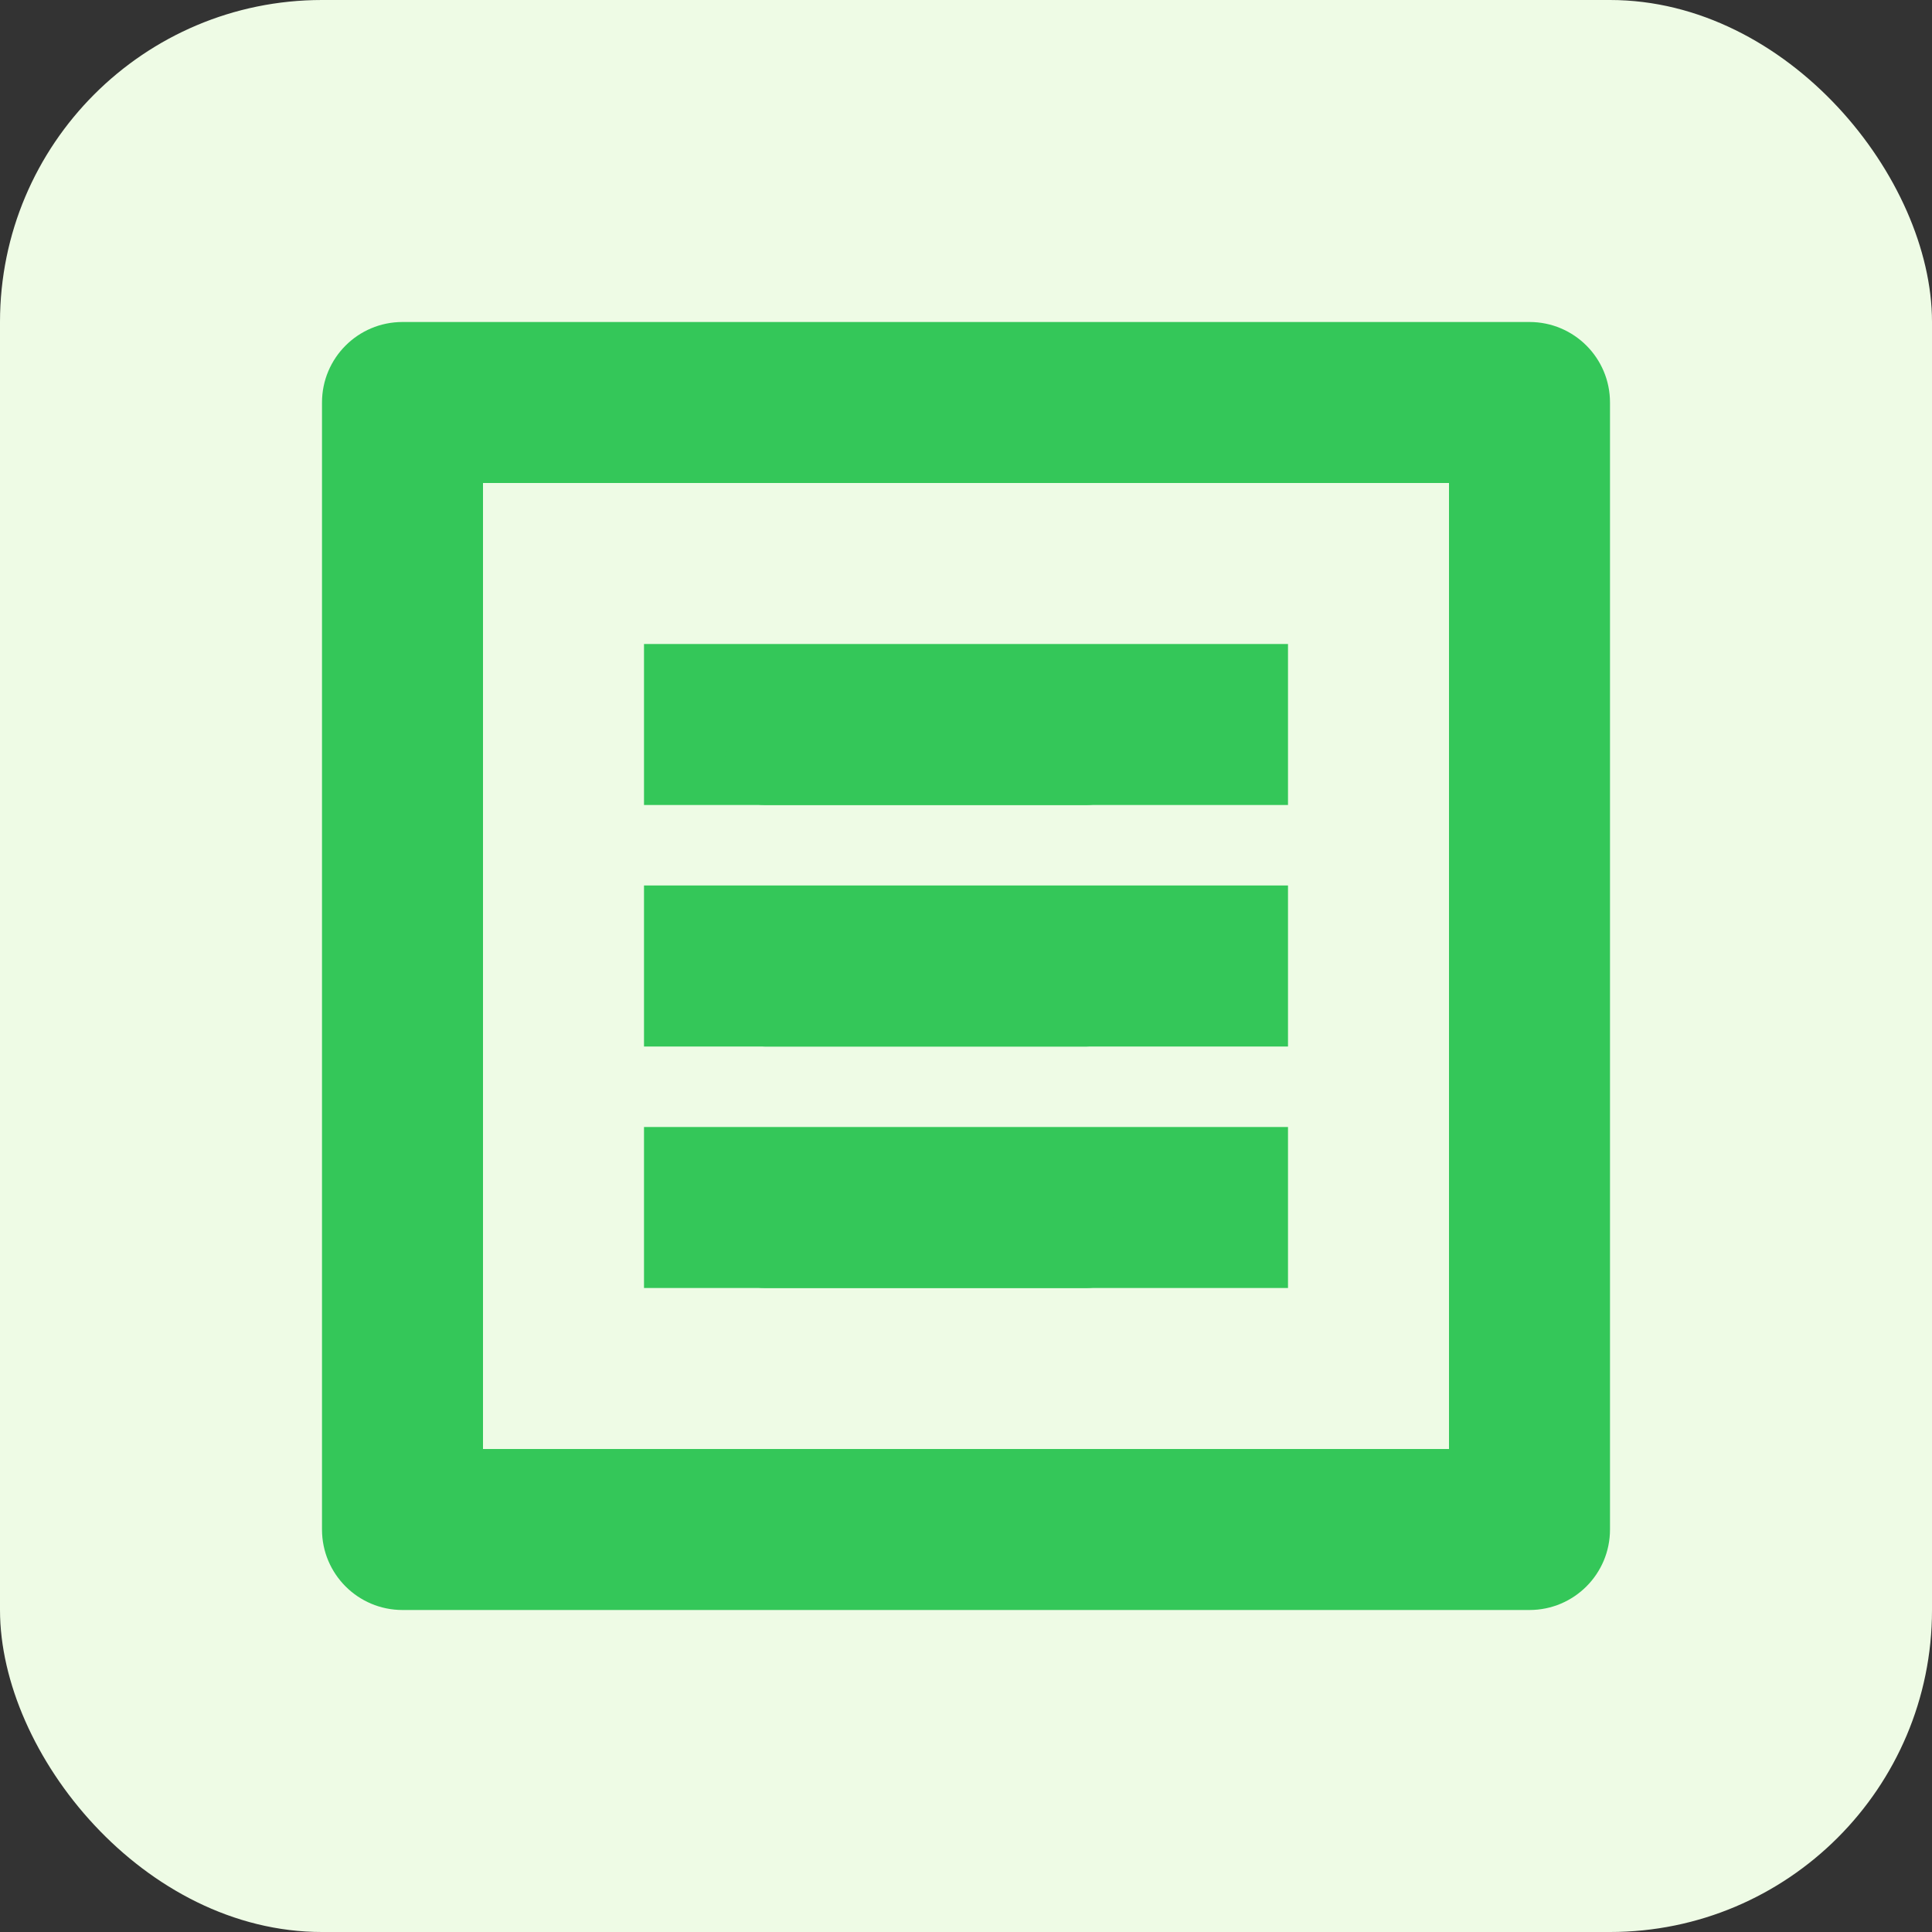 <?xml version="1.0" encoding="UTF-8"?>
<svg width="48px" height="48px" viewBox="0 0 48 48" version="1.1" xmlns="http://www.w3.org/2000/svg">
    <rect x="0" y="0" width="48" height="48" fill="#333333" stroke="none"/>
    <g stroke="none" stroke-width="1" fill="none" fill-rule="evenodd">
        <rect fill="#EEFBE5" x="0" y="0" width="48" height="48" rx="8"></rect>
        <g transform="translate(8, 8)" fill="#34C759" fill-rule="nonzero">
            <path d="M30,0 C31.105,0 32,0.895 32,2 L32,30 C32,31.105 31.105,32 30,32 L2,32 C0.895,32 0,31.105 0,30 L0,2 C0,0.895 0.895,0 2,0 L30,0 Z M28,4 L4,4 L4,28 L28,28 L28,4 Z M24,20 L8,20 L8,24 L24,24 L24,20 Z M24,14 L8,14 L8,18 L24,18 L24,14 Z M24,8 L8,8 L8,12 L24,12 L24,8 Z M22,10 L22,10 L22,10 L22,10 Z"></path>
            <path d="M19,16 C19.552,16 20,16.448 20,17 C20,17.552 19.552,18 19,18 L11,18 C10.448,18 10,17.552 10,17 C10,16.448 10.448,16 11,16 L19,16 Z M19,10 C19.552,10 20,10.448 20,11 C20,11.552 19.552,12 19,12 L11,12 C10.448,12 10,11.552 10,11 C10,10.448 10.448,10 11,10 L19,10 Z M19,22 C19.552,22 20,22.448 20,23 C20,23.552 19.552,24 19,24 L11,24 C10.448,24 10,23.552 10,23 C10,22.448 10.448,22 11,22 L19,22 Z"></path>
        </g>
    </g>
</svg> 